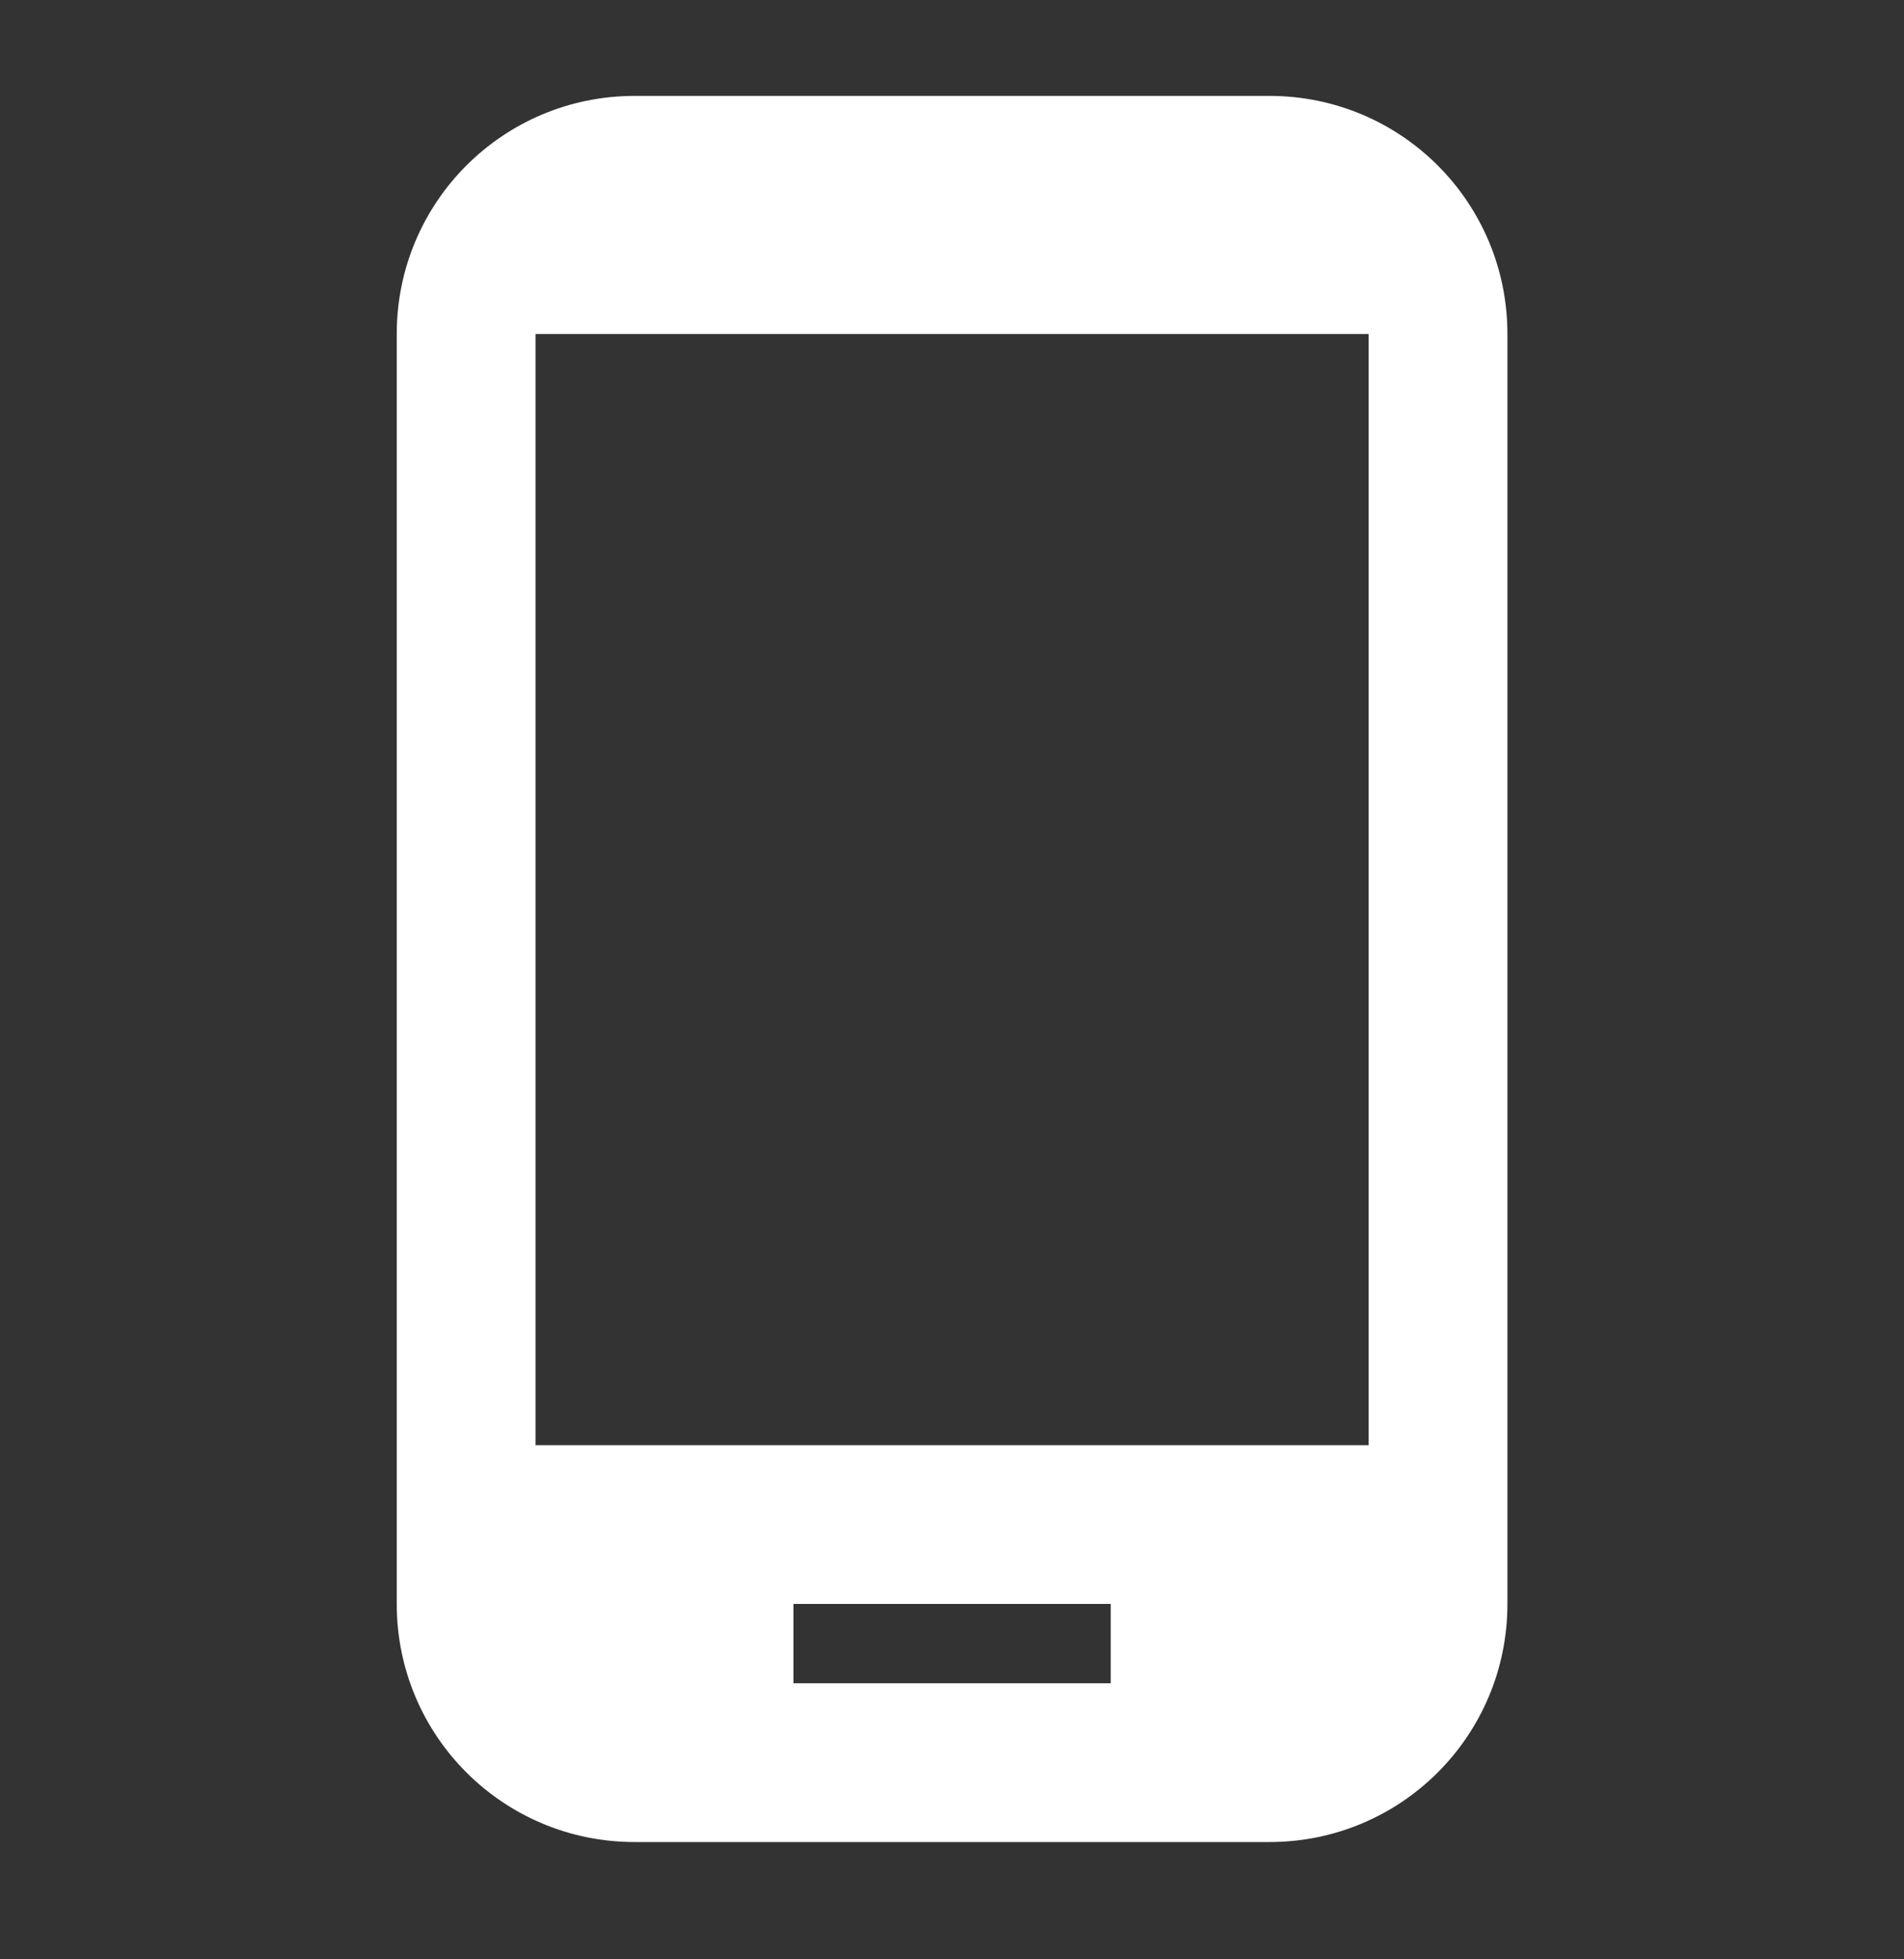
    <svg
      width='35'
      height='36'
      viewBox='0 0 35 36'
      fill='none'
      xmlns='http://www.w3.org/2000/svg'
    >
      <rect x="0" y="0" width="35" height="36" fill="#333333" stroke="none"/>
      <path
        d='M23.335 1.762H11.668C9.247 1.762 7.293 3.716 7.293 6.137V29.47C7.293 31.891 9.247 33.845 11.668 33.845H23.335C25.756 33.845 27.71 31.891 27.71 29.47V6.137C27.71 3.716 25.756 1.762 23.335 1.762ZM20.418 30.928H14.585V29.47H20.418V30.928ZM25.158 26.553H9.845V6.137H25.158V26.553Z'
        fill='white'
      />
    </svg>
